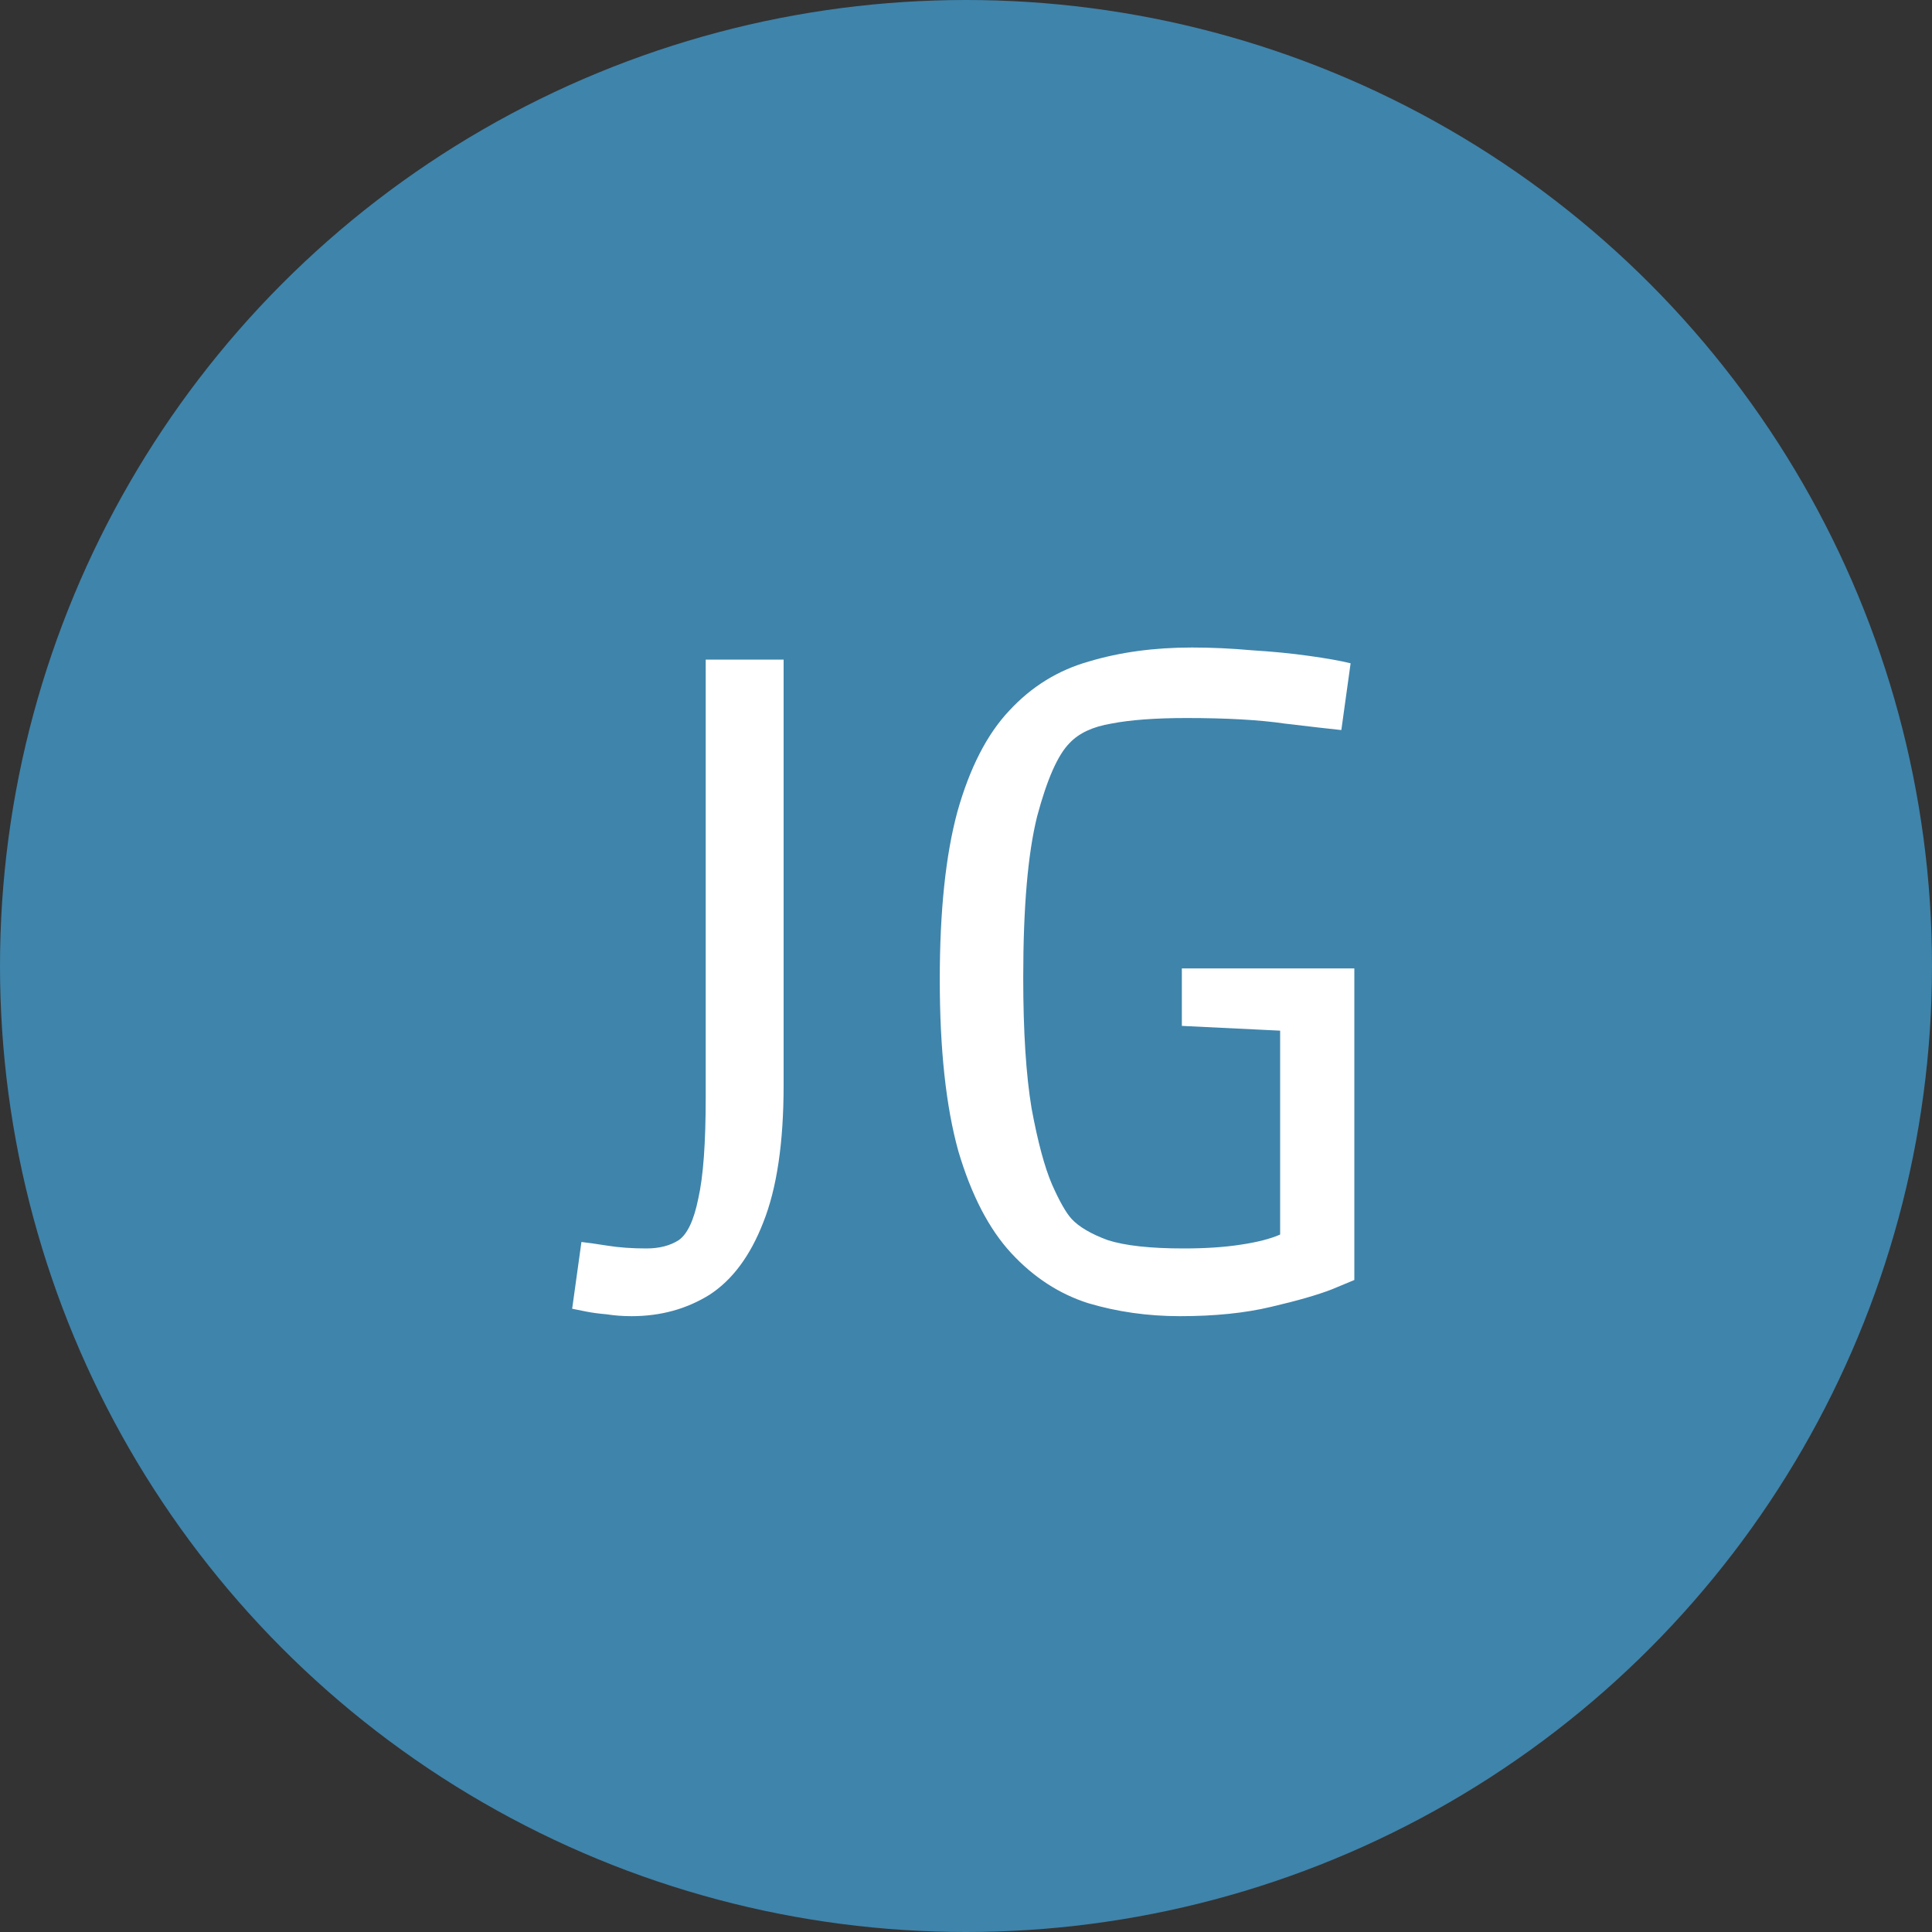 <svg width="40" height="40" viewBox="0 0 40 40" fill="none" xmlns="http://www.w3.org/2000/svg">
<rect x="0" y="0" width="40" height="40" fill="#333333" stroke="none"/>
<circle cx="20" cy="20" r="20" fill="#3F84AB"/>
<path d="M13.075 27.25C12.896 27.25 12.723 27.237 12.557 27.211C12.403 27.198 12.262 27.179 12.134 27.154C12.006 27.128 11.91 27.109 11.846 27.096L12.038 25.714C12.154 25.726 12.333 25.752 12.576 25.79C12.819 25.829 13.088 25.848 13.382 25.848C13.651 25.848 13.875 25.79 14.054 25.675C14.234 25.547 14.368 25.259 14.458 24.811C14.56 24.363 14.611 23.666 14.611 22.718V13.656H16.224V22.469C16.224 23.659 16.083 24.606 15.802 25.31C15.533 26.002 15.162 26.501 14.688 26.808C14.214 27.102 13.677 27.25 13.075 27.25ZM24.43 27.25C23.765 27.25 23.131 27.16 22.529 26.981C21.928 26.789 21.397 26.443 20.936 25.944C20.475 25.445 20.11 24.741 19.841 23.832C19.585 22.91 19.457 21.726 19.457 20.28C19.457 18.859 19.579 17.701 19.822 16.805C20.078 15.896 20.437 15.198 20.897 14.712C21.358 14.213 21.909 13.874 22.549 13.694C23.189 13.502 23.899 13.406 24.68 13.406C25.089 13.406 25.505 13.426 25.928 13.464C26.35 13.49 26.741 13.528 27.099 13.579C27.47 13.63 27.758 13.682 27.963 13.733L27.771 15.115C27.528 15.09 27.137 15.045 26.6 14.981C26.075 14.904 25.397 14.866 24.565 14.866C23.925 14.866 23.406 14.904 23.009 14.981C22.625 15.045 22.337 15.179 22.145 15.384C21.902 15.627 21.678 16.133 21.473 16.901C21.281 17.669 21.185 18.782 21.185 20.242C21.185 21.355 21.243 22.258 21.358 22.949C21.486 23.64 21.627 24.165 21.781 24.523C21.934 24.869 22.069 25.106 22.184 25.234C22.337 25.4 22.587 25.547 22.933 25.675C23.291 25.79 23.816 25.848 24.507 25.848C24.955 25.848 25.345 25.822 25.678 25.771C26.024 25.72 26.299 25.65 26.504 25.56V20.606L27.233 21.374L24.469 21.24V20.05H28.04V26.501C28.04 26.501 27.886 26.565 27.579 26.693C27.285 26.808 26.862 26.93 26.312 27.058C25.774 27.186 25.147 27.25 24.43 27.25Z" fill="white"/>
</svg>
